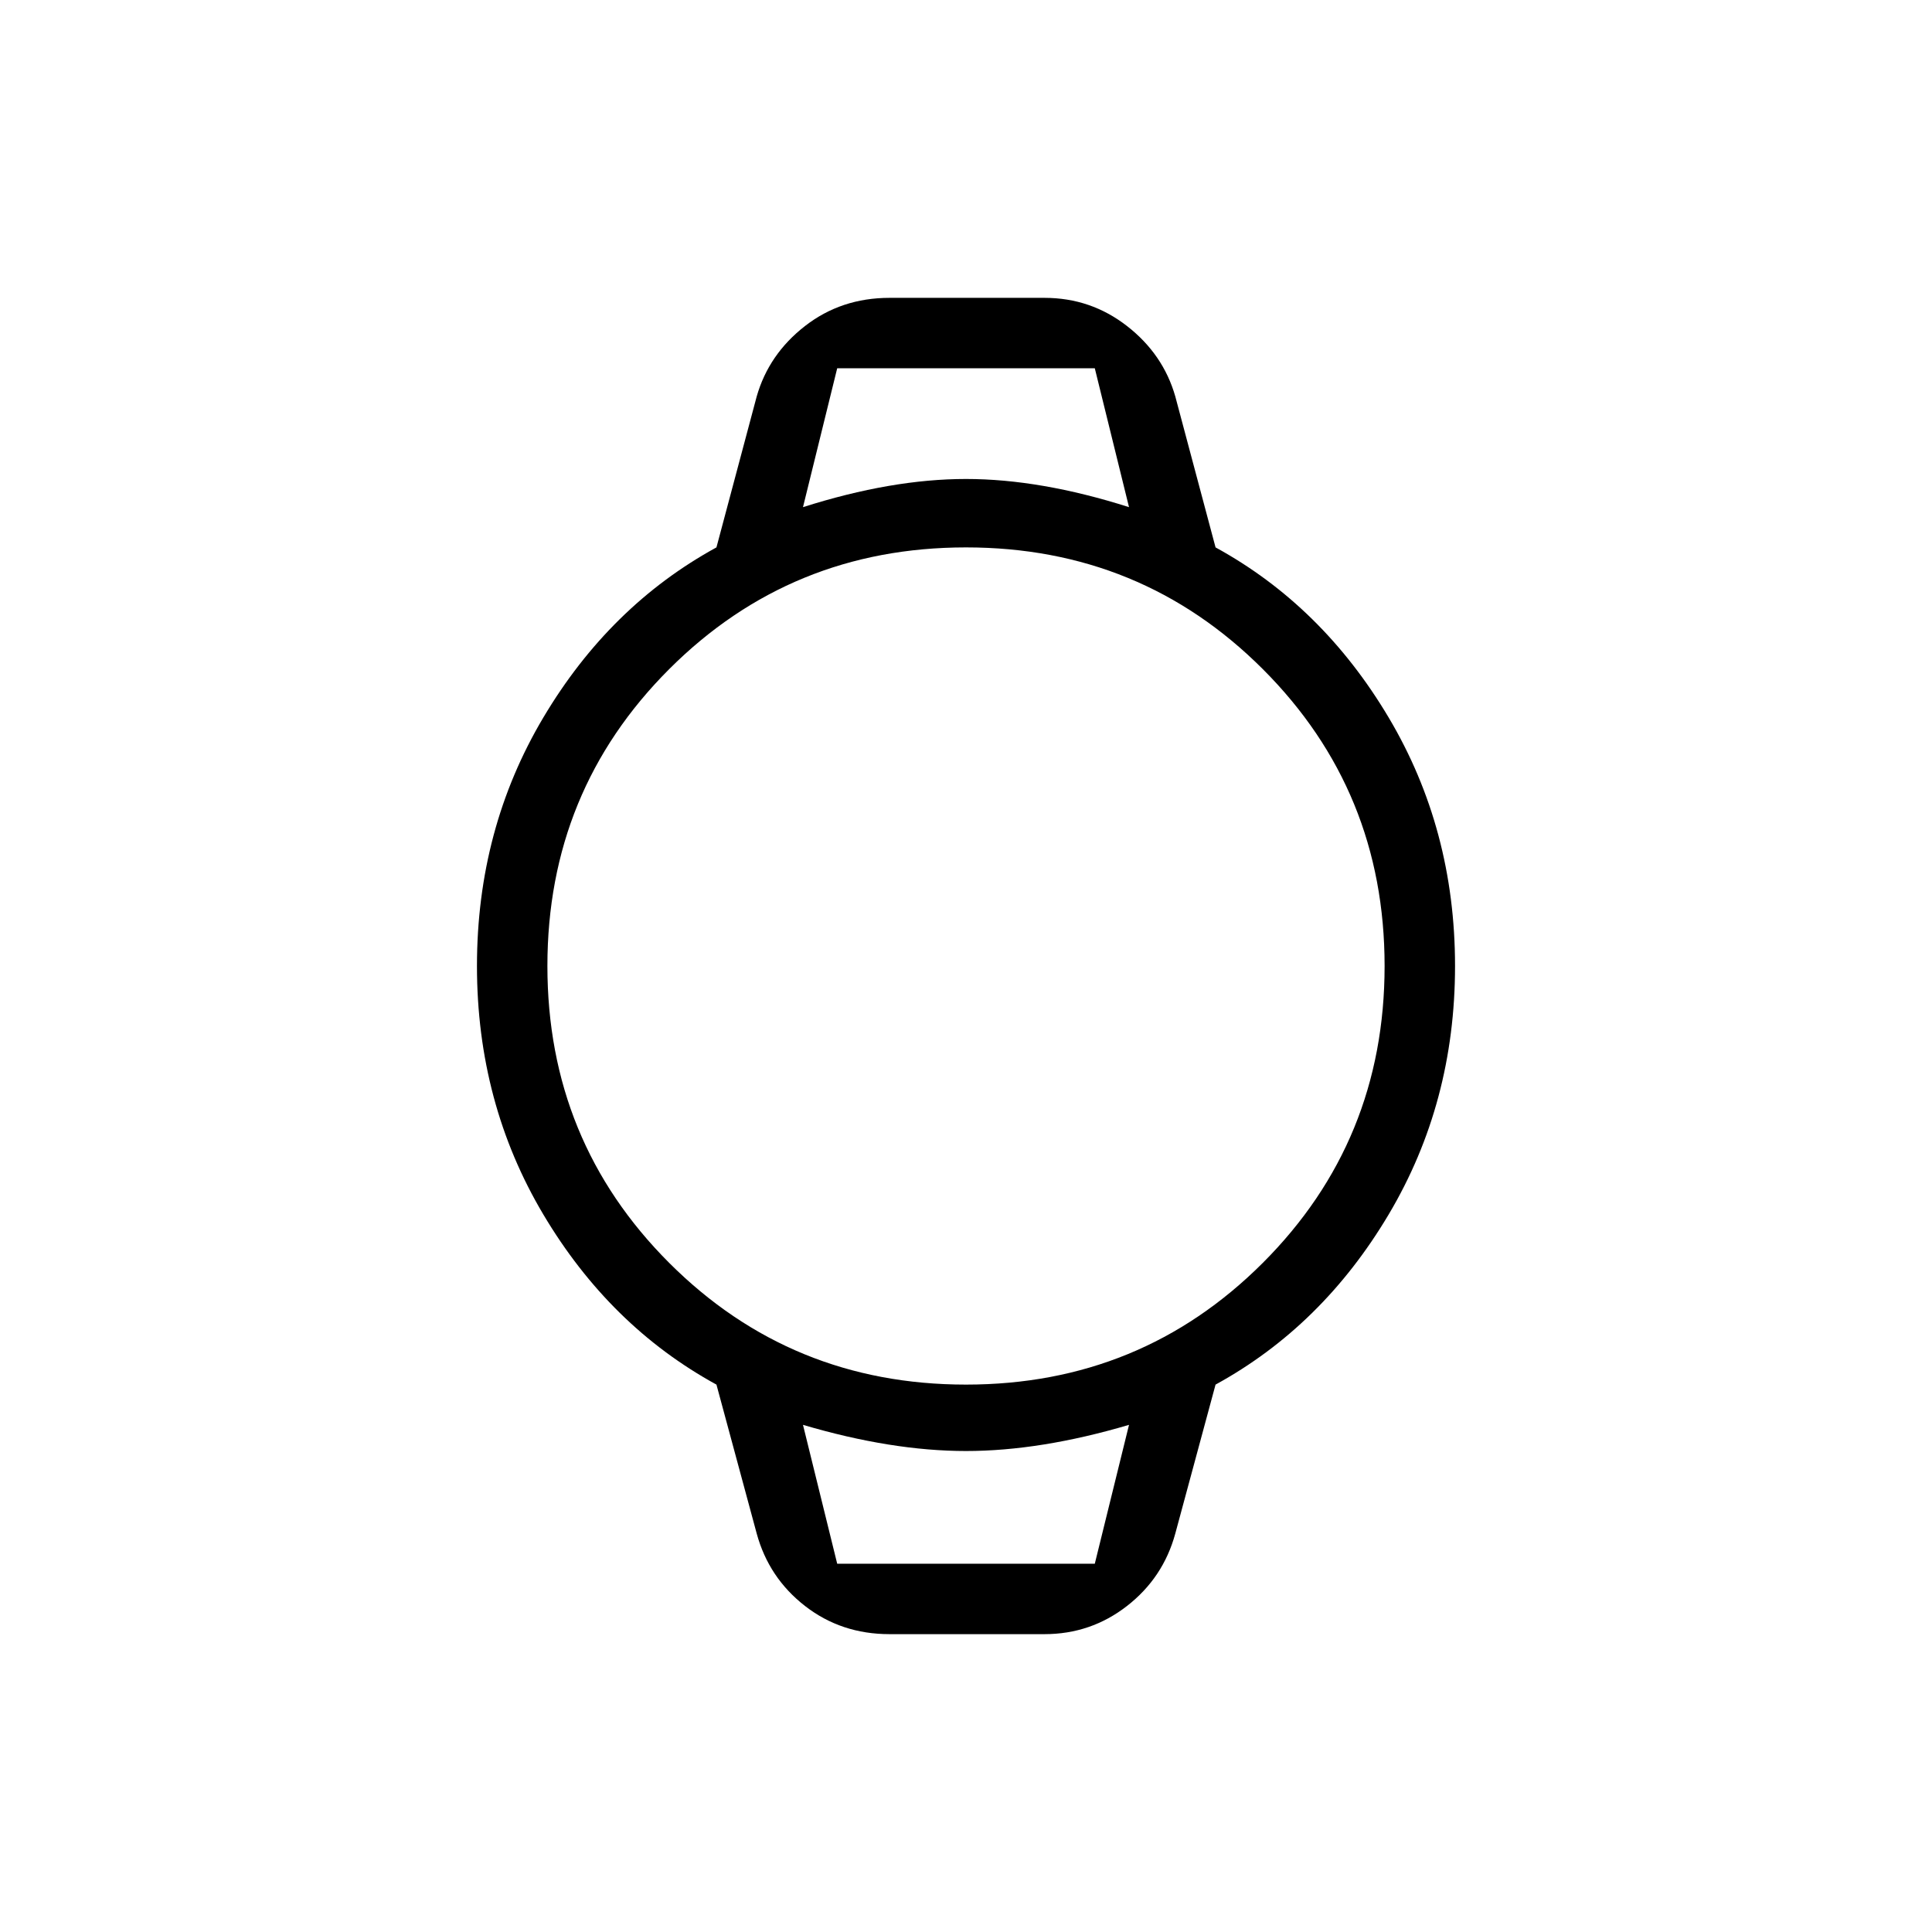 <svg xmlns="http://www.w3.org/2000/svg" height="48" width="48"><path d="M22.1 40.6Q20.9 40.6 20 39.9Q19.1 39.2 18.8 38.1L17.8 34.4Q15.15 32.95 13.5 30.175Q11.85 27.4 11.85 24Q11.85 20.6 13.5 17.825Q15.15 15.05 17.8 13.6L18.8 9.85Q19.1 8.8 20 8.1Q20.9 7.4 22.1 7.4H25.95Q27.1 7.4 28 8.1Q28.9 8.8 29.2 9.85L30.2 13.6Q32.85 15.05 34.5 17.825Q36.15 20.6 36.15 24Q36.15 27.4 34.5 30.175Q32.85 32.95 30.2 34.4L29.2 38.1Q28.9 39.2 28 39.9Q27.1 40.6 25.95 40.6ZM24 34.4Q28.35 34.4 31.375 31.375Q34.4 28.35 34.4 24Q34.4 19.65 31.375 16.625Q28.35 13.6 24 13.6Q19.65 13.6 16.625 16.625Q13.6 19.65 13.6 24Q13.6 28.35 16.625 31.375Q19.65 34.4 24 34.4ZM19.95 12.6Q22.15 11.9 24 11.9Q25.85 11.9 28.05 12.6L27.2 9.15H20.8ZM20.8 38.85H27.2L28.05 35.4Q25.85 36.05 24 36.05Q22.15 36.05 19.95 35.4ZM19.95 9.15H20.8H27.2H28.05Q25.85 9.15 24 9.15Q22.15 9.15 19.95 9.15ZM20.8 38.85H19.95Q22.15 38.85 24 38.85Q25.85 38.85 28.05 38.85H27.2Z"/></svg>